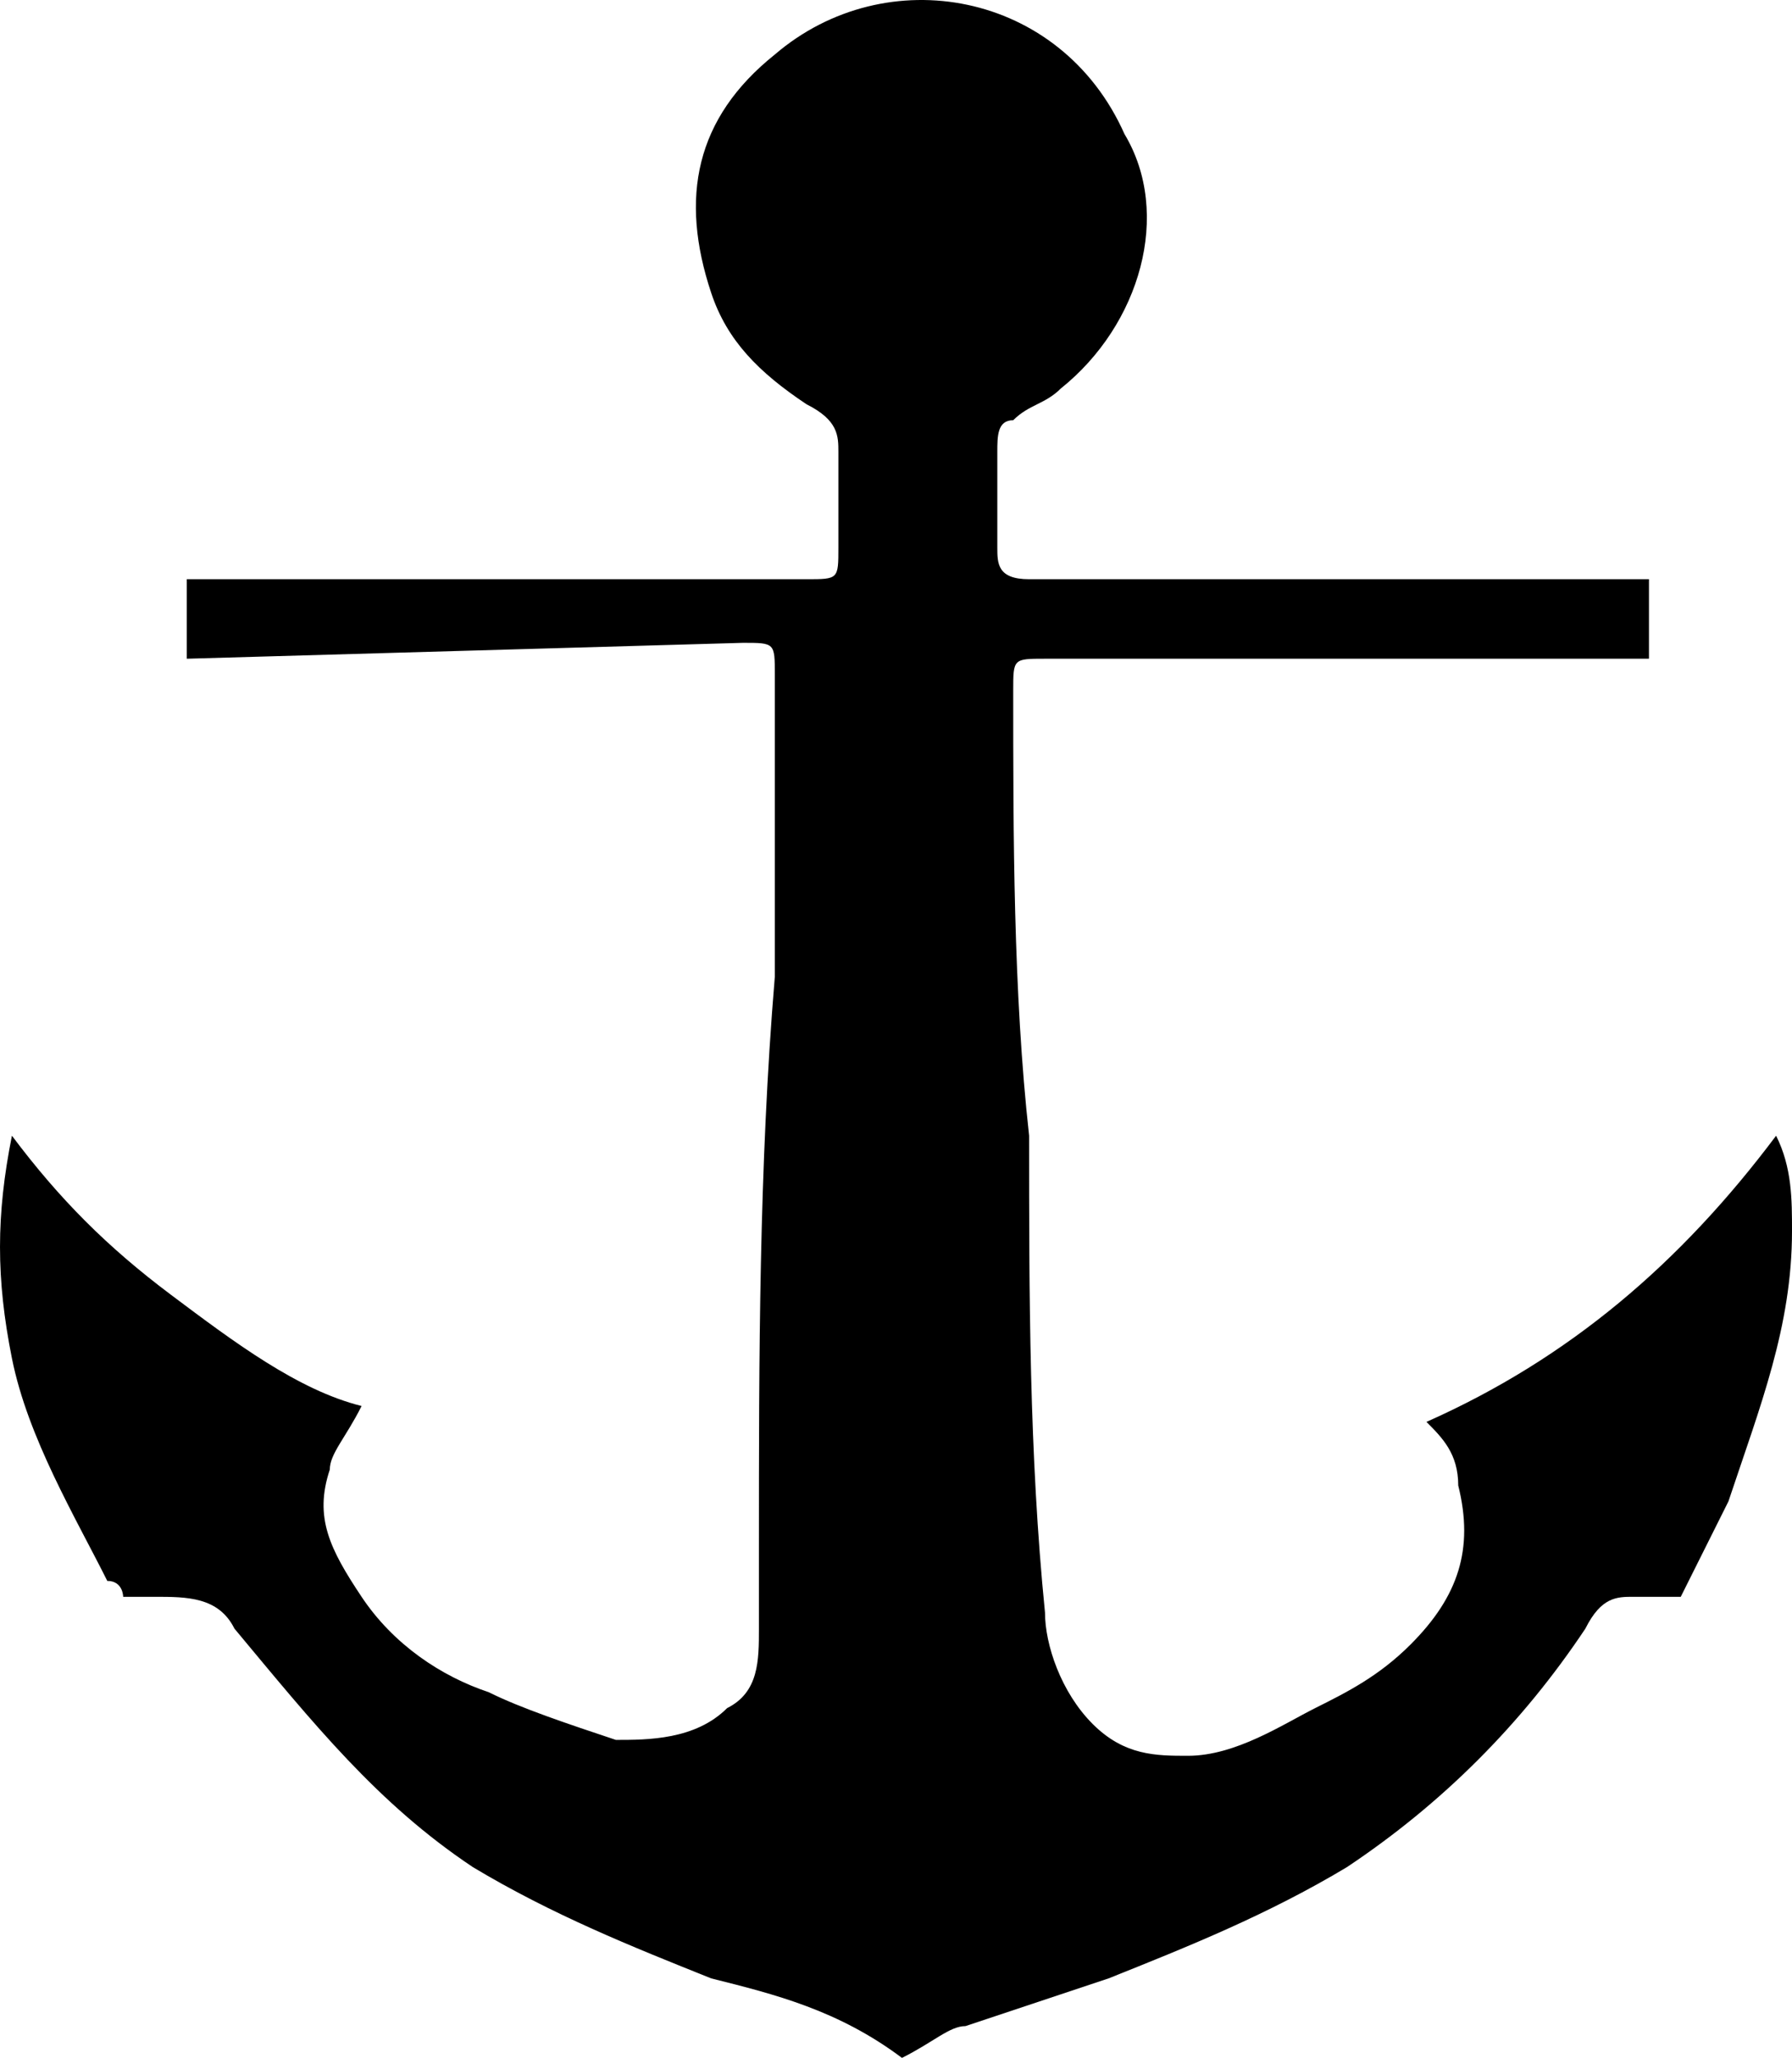 <?xml version="1.0" encoding="UTF-8" standalone="no"?>
<!-- Generator: Adobe Illustrator 28.1.0, SVG Export Plug-In . SVG Version: 6.00 Build 0)  -->

<svg
   version="1.1"
   id="Vrstva_1"
   x="0px"
   y="0px"
   fill="currentColor"
   viewBox="0 0 11.275 12.943"
   xml:space="preserve"
   sodipodi:docname="logo.svg"
   width="11.275"
   height="12.943"
   inkscape:version="1.3.2 (091e20e, 2023-11-25, custom)"
   xmlns:inkscape="http://www.inkscape.org/namespaces/inkscape"
   xmlns:sodipodi="http://sodipodi.sourceforge.net/DTD/sodipodi-0.dtd"
   xmlns="http://www.w3.org/2000/svg"
   xmlns:svg="http://www.w3.org/2000/svg"><defs
   id="defs21" /><sodipodi:namedview
   id="namedview21"
   pagecolor="#ffffff"
   bordercolor="#000000"
   borderopacity="0.25"
   inkscape:showpageshadow="2"
   inkscape:pageopacity="0.0"
   inkscape:pagecheckerboard="0"
   inkscape:deskcolor="#d1d1d1"
   inkscape:zoom="11.728571"
   inkscape:cx="5.7978077"
   inkscape:cy="26.473813"
   inkscape:window-width="1920"
   inkscape:window-height="1017"
   inkscape:window-x="-8"
   inkscape:window-y="-8"
   inkscape:window-maximized="1"
   inkscape:current-layer="Vrstva_1" />
<style
   type="text/css"
   id="style1">
	.st0{fill:none;stroke:#000000;stroke-miterlimit:10;}
</style>

<g
   id="g11"
   transform="translate(-139.825,-221.057)">
	<path
   d="m 141,225.2 v -0.5 h 3.9 c 0.2,0 0.2,0 0.2,-0.2 v -0.6 c 0,-0.1 0,-0.2 -0.2,-0.3 -0.3,-0.2 -0.5,-0.4 -0.6,-0.7 -0.2,-0.6 -0.1,-1.1 0.4,-1.5 0.7,-0.6 1.8,-0.4 2.2,0.5 0.3,0.5 0.1,1.2 -0.4,1.6 -0.1,0.1 -0.2,0.1 -0.3,0.2 -0.1,0 -0.1,0.1 -0.1,0.2 v 0.6 c 0,0.1 0,0.2 0.2,0.2 h 3.9 v 0.5 h -3.8 c -0.2,0 -0.2,0 -0.2,0.2 0,0.9 0,1.9 0.1,2.8 0,1 0,2 0.1,3 0,0.2 0.1,0.5 0.3,0.7 0.2,0.2 0.4,0.2 0.6,0.2 0.3,0 0.6,-0.2 0.8,-0.3 0.2,-0.1 0.4,-0.2 0.6,-0.4 0.3,-0.3 0.4,-0.6 0.3,-1 0,-0.2 -0.1,-0.3 -0.2,-0.4 0.9,-0.4 1.6,-1 2.2,-1.8 0.1,0.2 0.1,0.4 0.1,0.6 0,0.6 -0.2,1.1 -0.4,1.7 -0.1,0.2 -0.2,0.4 -0.3,0.6 -0.1,0 -0.2,0 -0.3,0 -0.1,0 -0.2,0 -0.3,0.2 -0.4,0.6 -0.9,1.1 -1.5,1.5 -0.5,0.3 -1,0.5 -1.5,0.7 -0.3,0.1 -0.6,0.2 -0.9,0.3 -0.1,0 -0.2,0.1 -0.4,0.2 -0.4,-0.3 -0.8,-0.4 -1.2,-0.5 -0.5,-0.2 -1,-0.4 -1.5,-0.7 -0.6,-0.4 -1,-0.9 -1.5,-1.5 -0.1,-0.2 -0.3,-0.2 -0.5,-0.2 0,0 -0.1,0 -0.2,0 0,0 0,-0.1 -0.1,-0.1 -0.2,-0.4 -0.5,-0.9 -0.6,-1.4 -0.1,-0.5 -0.1,-0.9 0,-1.4 0.3,0.4 0.6,0.7 1,1 0.4,0.3 0.8,0.6 1.2,0.7 -0.1,0.2 -0.2,0.3 -0.2,0.4 -0.1,0.3 0,0.5 0.2,0.8 0.2,0.3 0.5,0.5 0.8,0.6 0.2,0.1 0.5,0.2 0.8,0.3 0.2,0 0.5,0 0.7,-0.2 0.2,-0.1 0.2,-0.3 0.2,-0.5 0,-0.2 0,-0.3 0,-0.5 0,-1.2 0,-2.4 0.1,-3.6 0,-0.6 0,-1.2 0,-1.9 0,-0.2 0,-0.2 -0.2,-0.2 l -3.5,0.1 c 0.1,0 0.1,0 0,0 z"
   id="path10" />
</g>

</svg>
